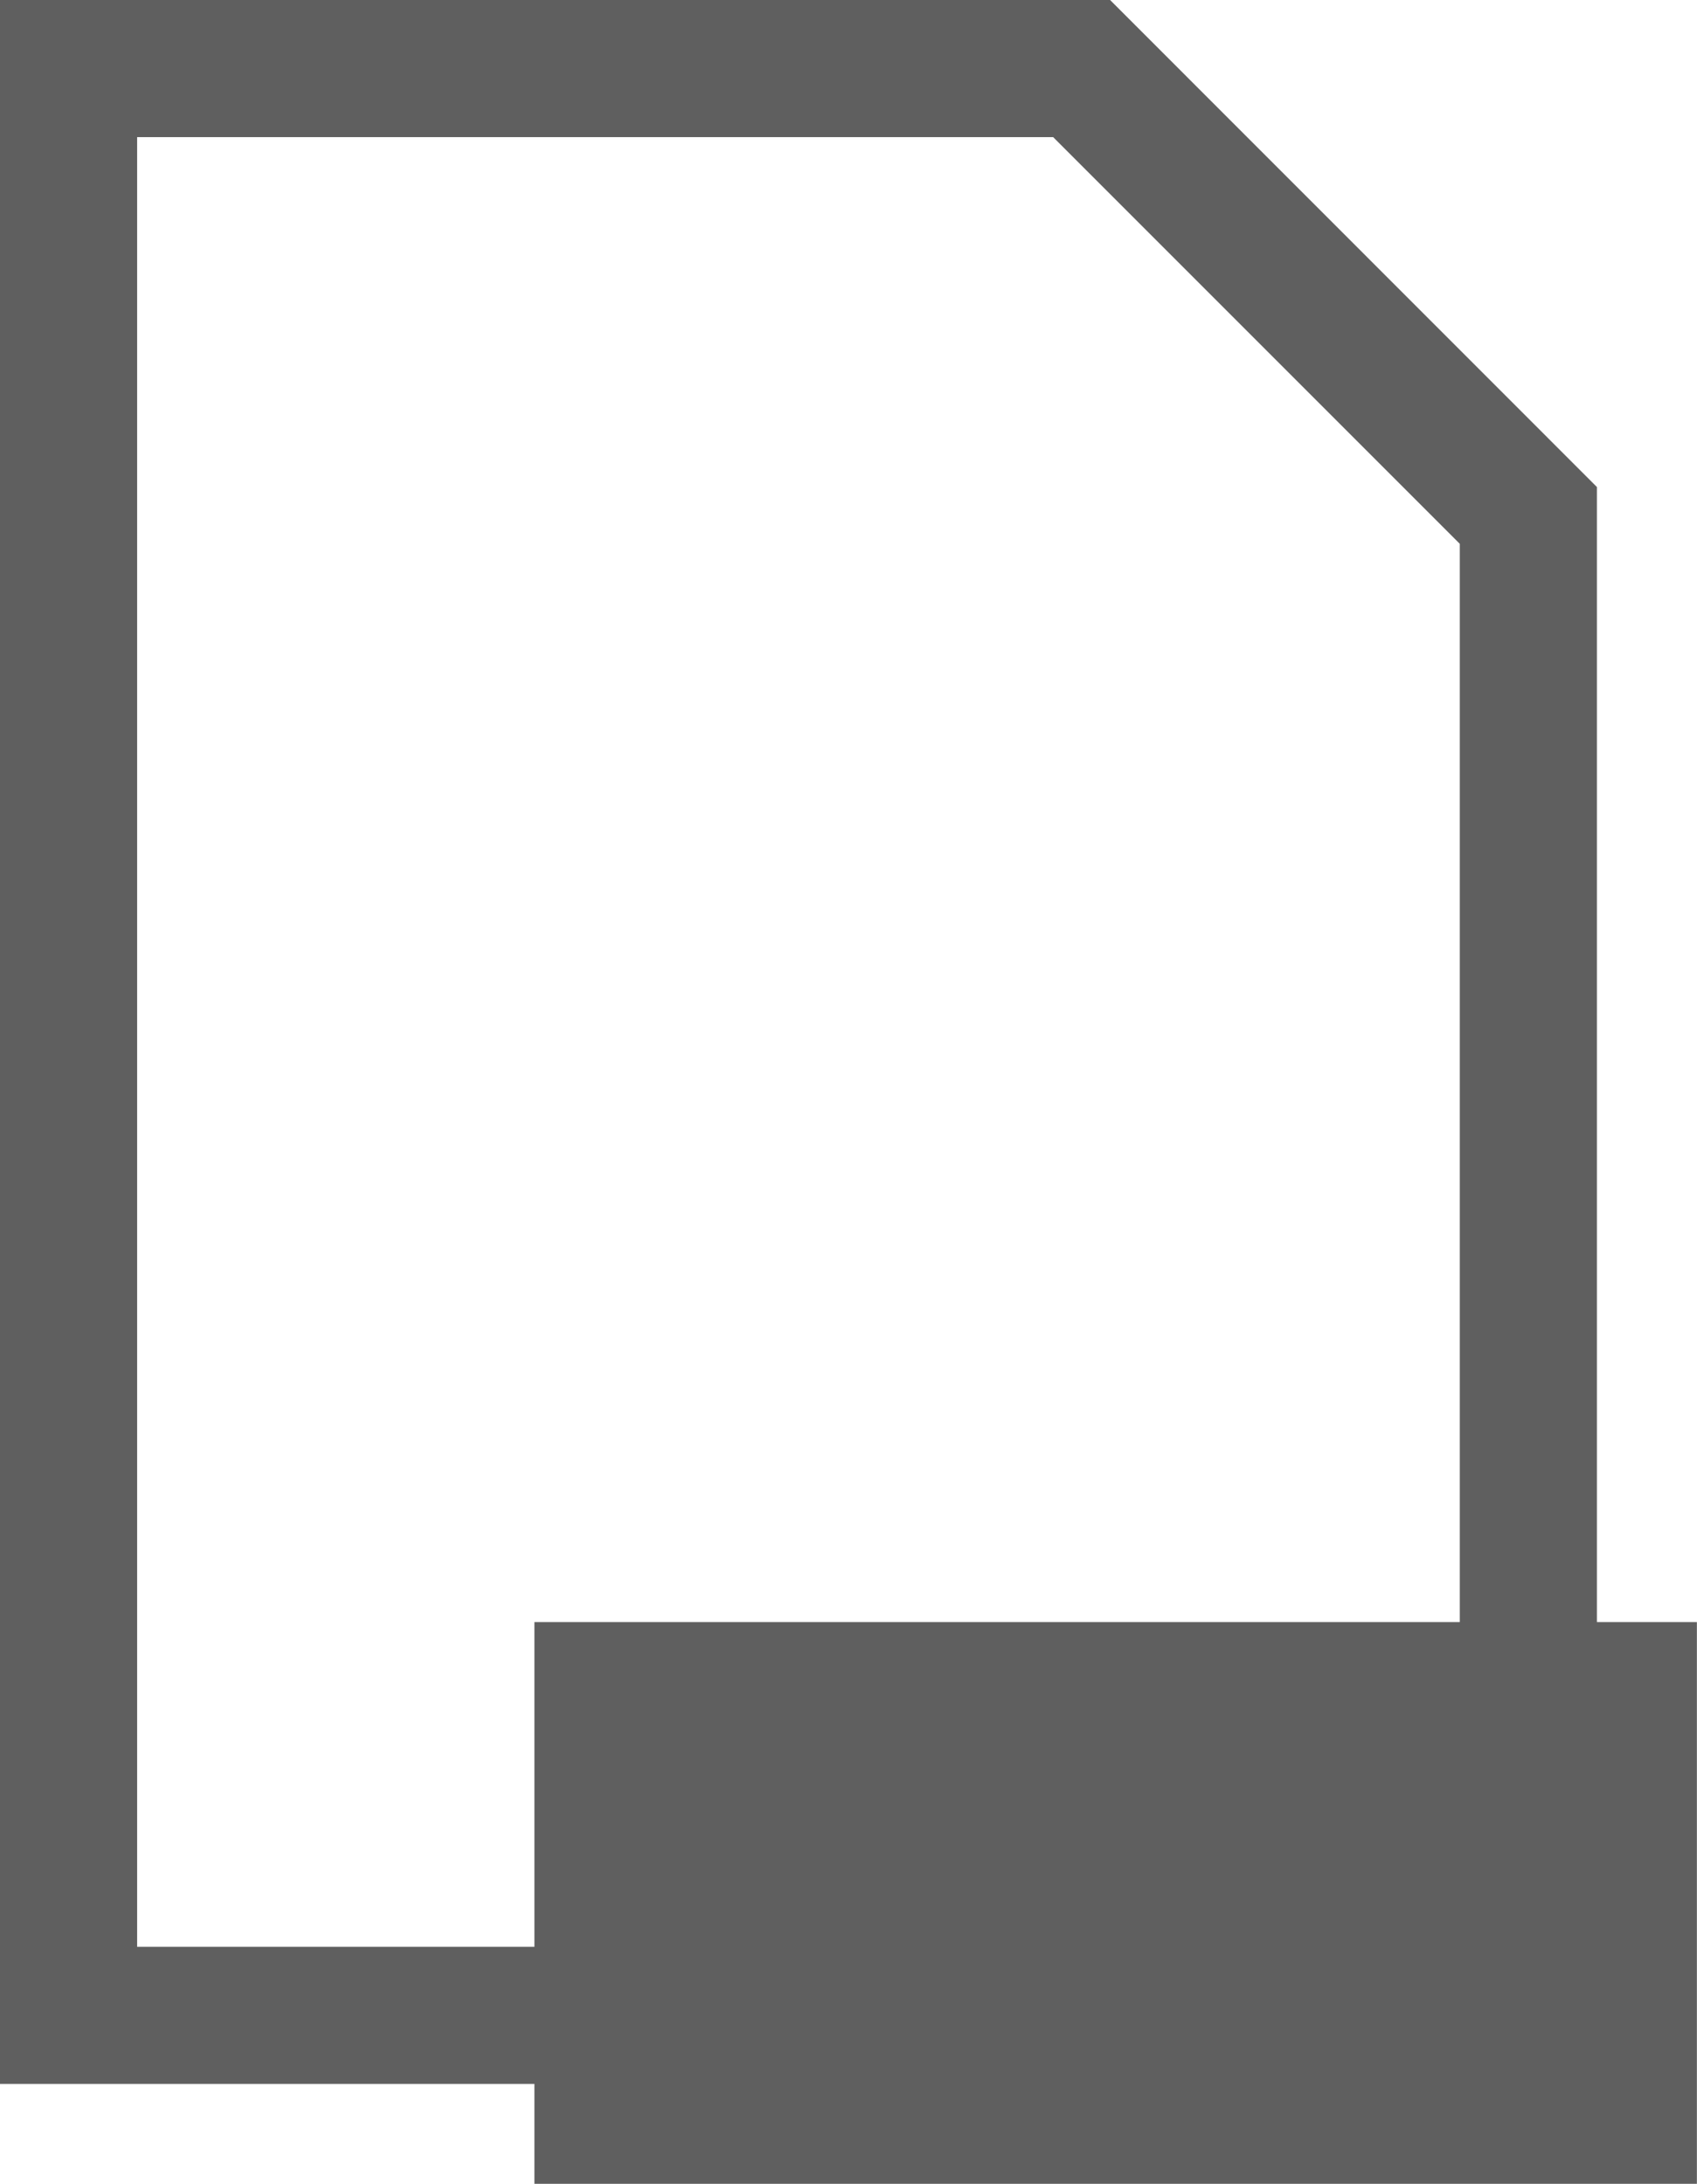 <svg xmlns="http://www.w3.org/2000/svg" width="15.159" height="19.506" viewBox="0 0 15.159 19.506">
  <path id="Path_16916" data-name="Path 16916" d="M.225.225h8.89l3.925,3.925V14.488H4.774v2.9H.225ZM0,0V17.613H4.774v.892h9.384V14.488h-.893V4.057L9.209,0Z" transform="translate(0.5 0.5)" fill="#5f5f5f" stroke="#5f5f5f" stroke-width="1"/>
</svg>
